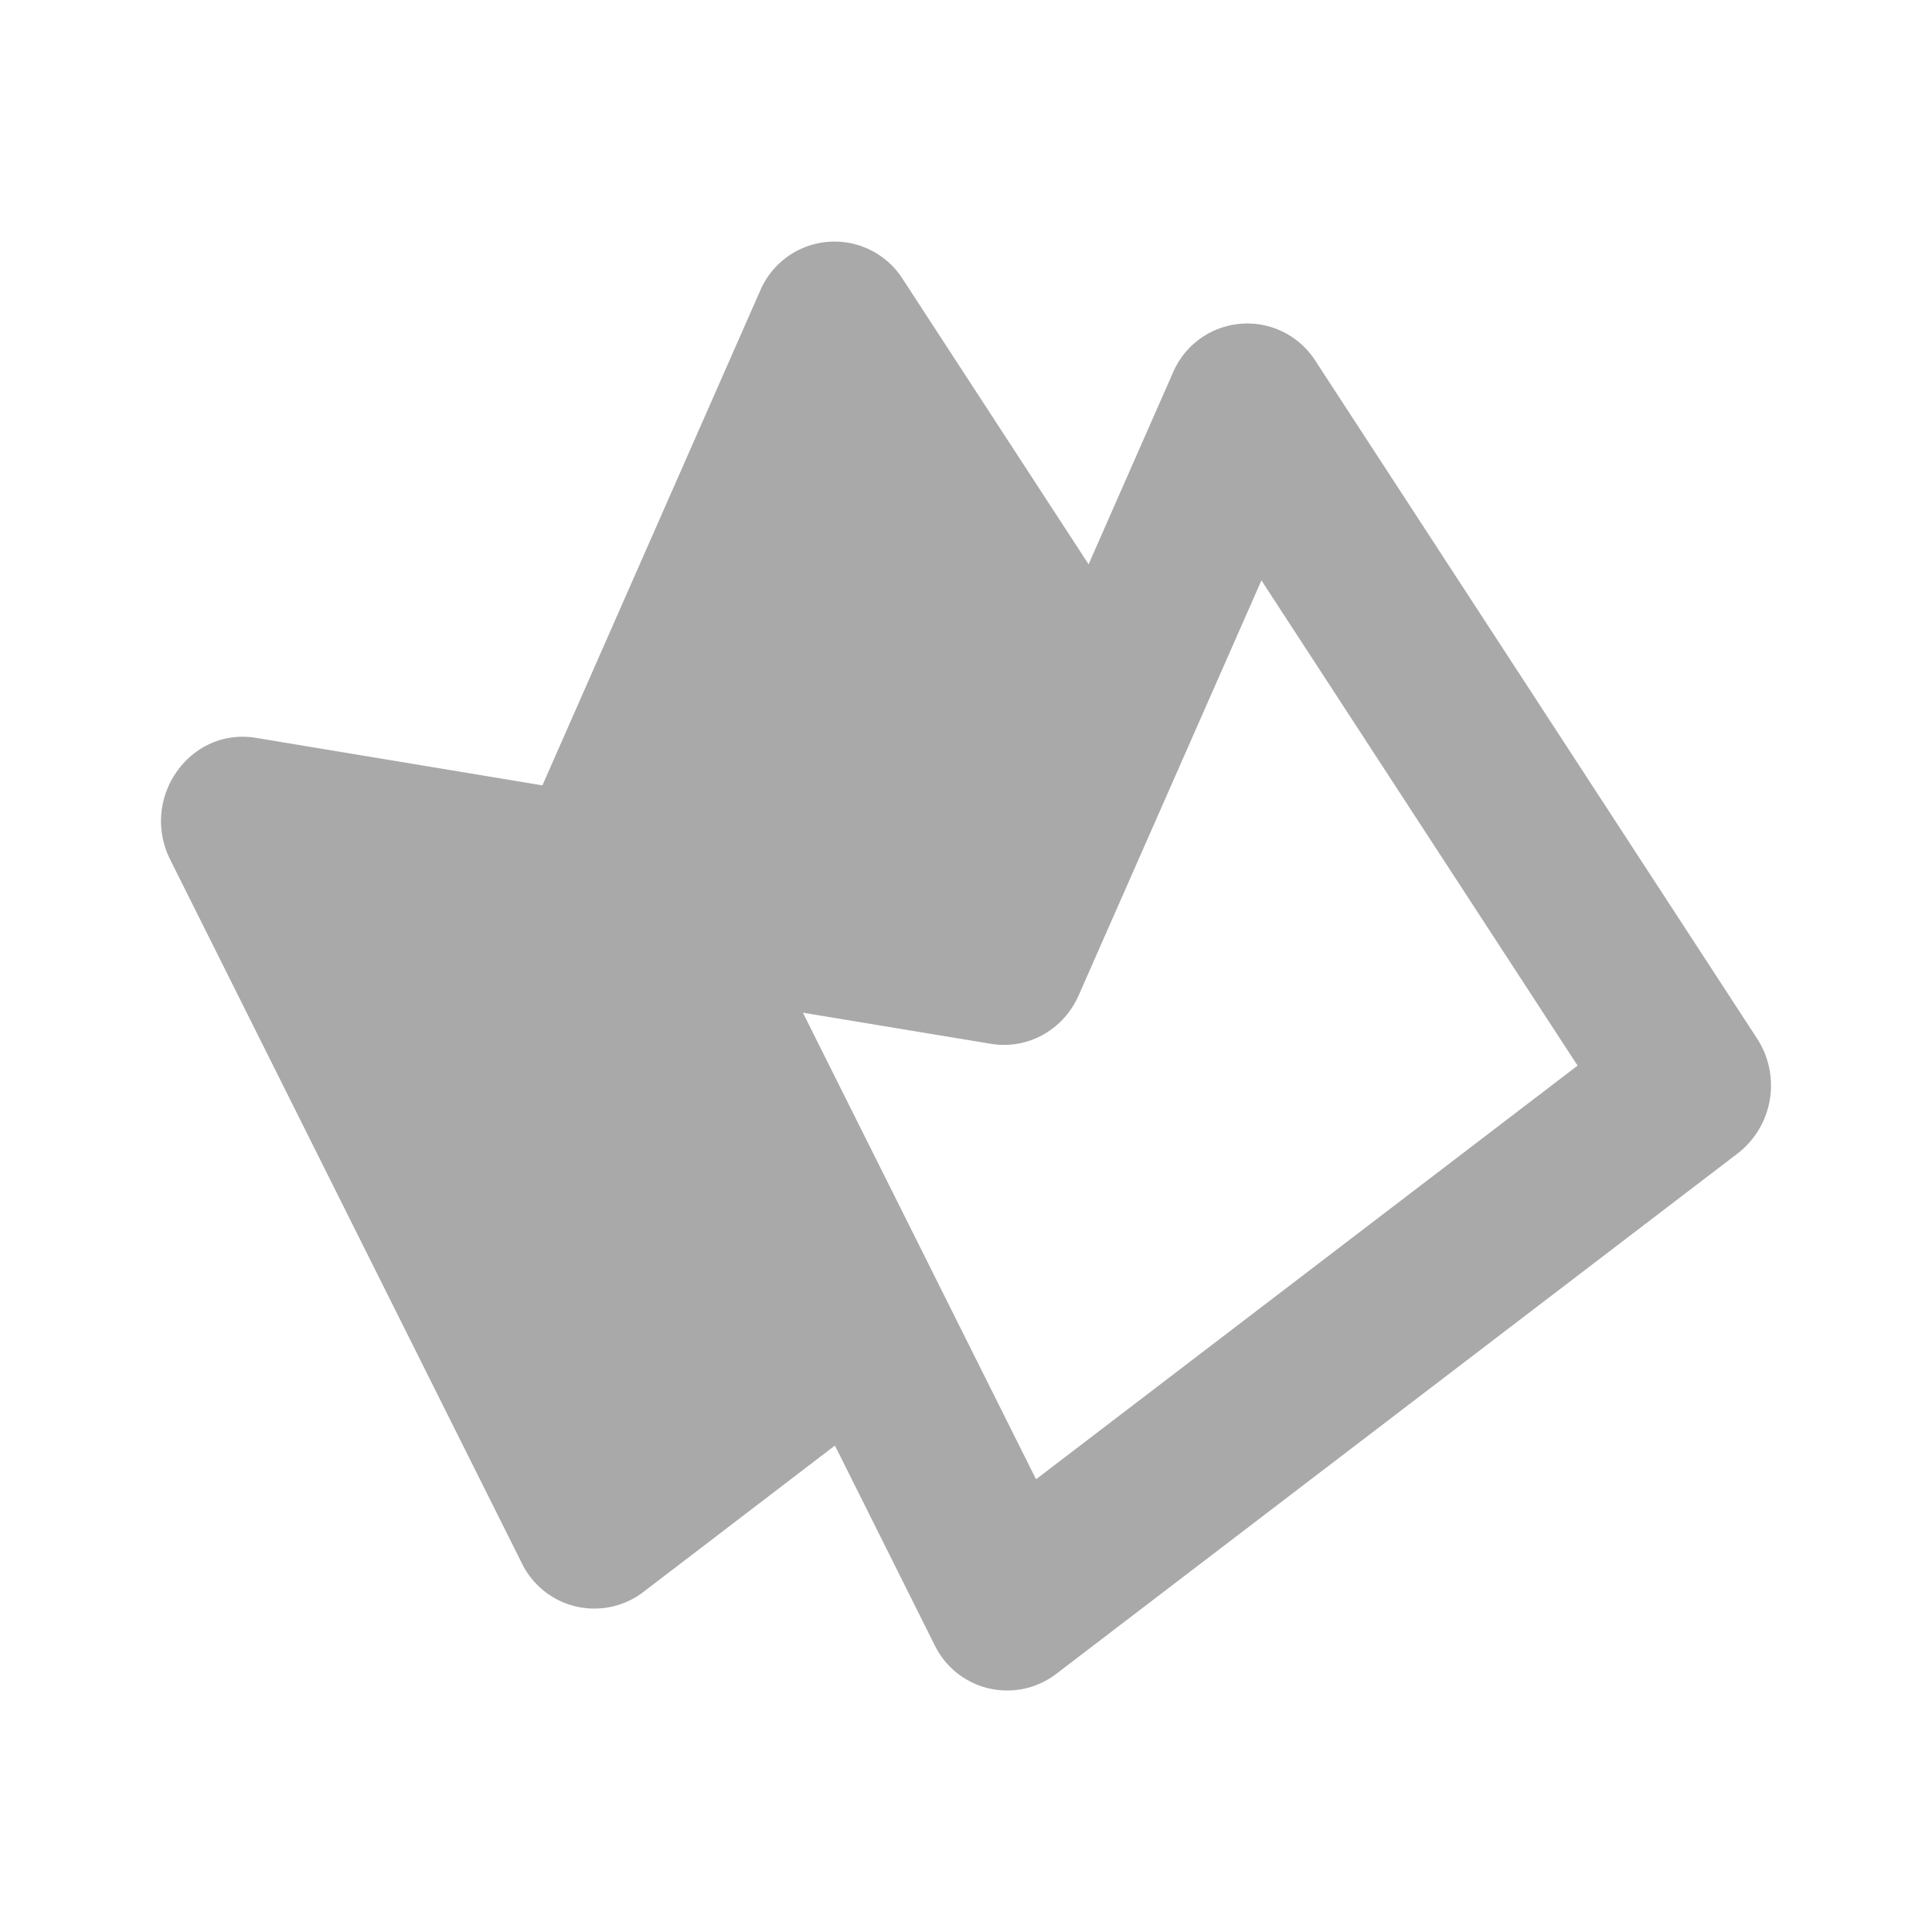 <svg xmlns="http://www.w3.org/2000/svg" width="24" height="24" viewBox="0 0 24 24"><path fill="#A9A9A9" fill-rule="evenodd" d="m10.372 17.957-2.381 1.82a1.002 1.002 0 0 1-1.511-.363L2.115 10.68c-.382-.764.242-1.65 1.066-1.514l3.557.59 2.703-6.14a1.004 1.004 0 0 1 1.772-.151l2.31 3.545 1.046-2.377a1.004 1.004 0 0 1 1.772-.15l5.486 8.418a1.068 1.068 0 0 1-.238 1.425l-8.47 6.469a1.002 1.002 0 0 1-1.51-.362l-1.237-2.475Zm9.225-4.72L15.67 7.21l-2.271 5.156c-.19.43-.635.676-1.088.601l-2.337-.387 2.896 5.796 6.728-5.139Z"/></svg>